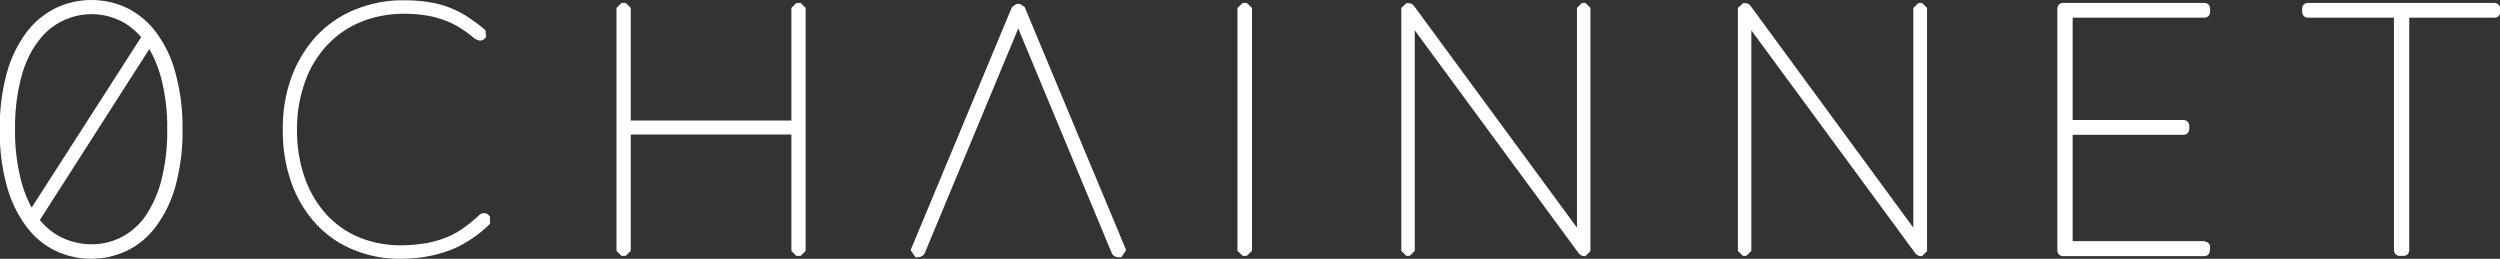 <?xml version="1.0" encoding="utf-8"?>
<!-- Generator: Adobe Illustrator 24.0.1, SVG Export Plug-In . SVG Version: 6.00 Build 0)  -->
<svg version="1.1" id="Layer_1" xmlns="http://www.w3.org/2000/svg" xmlns:xlink="http://www.w3.org/1999/xlink" x="0px" y="0px"
	 width="947.7px" height="98.1px" viewBox="0 0 947.7 98.1" style="enable-background:new 0 0 947.7 98.1;" xml:space="preserve">
<rect x="0" y="0" width="947.7" height="98.1" fill="#333333" stroke="none"/>
<style type="text/css">
	.st0{fill:#FFFFFF;}
</style>
<title>1</title>
<path class="st0" d="M185.2,81.5c-0.5-0.5-1.1-0.7-1.8-0.7c-0.7,0-1.3,0.3-1.8,0.8c-1.9,1.8-3.9,3.4-6,4.9c-2,1.4-4.1,2.6-6.4,3.5
	c-2.5,1-5,1.7-7.7,2.2c-3.2,0.5-6.4,0.8-9.7,0.8c-5.3,0-10.7-1-15.6-3c-4.7-1.9-8.9-4.9-12.4-8.6c-3.6-4-6.4-8.7-8.2-13.8
	c-2.1-6-3.1-12.2-3-18.5c-0.1-6.2,1-12.5,3.1-18.3c1.8-5.1,4.7-9.8,8.4-13.8c3.6-3.8,7.9-6.7,12.7-8.7c5.2-2.1,10.8-3.1,16.4-3.1
	c2.9,0,5.8,0.2,8.7,0.7c2.3,0.4,4.5,1,6.7,1.8c1.7,0.6,3.3,1.4,4.9,2.3c1.4,0.9,2.6,1.6,3.5,2.3c0.9,0.7,1.7,1.3,2.3,1.8
	c0.7,0.7,1.6,1.1,2.6,1.3c0.8,0,1.6-0.4,2.1-1l0.3-0.5l-0.3-2.5c-2.1-1.8-4.3-3.4-6.5-4.9c-2.2-1.4-4.5-2.6-7-3.6
	c-2.5-1-5.2-1.7-7.9-2.1c-3.1-0.5-6.2-0.7-9.3-0.7c-6.4-0.1-12.7,1.1-18.7,3.5C129,5.9,124,9.3,119.9,13.7
	c-4.1,4.5-7.3,9.8-9.4,15.5c-2.3,6.4-3.4,13.1-3.3,19.9c-0.1,6.9,1,13.8,3.3,20.3c2,5.7,5.2,11,9.3,15.5c4,4.3,8.8,7.6,14.2,9.8
	c5.7,2.3,11.7,3.5,17.8,3.4c3.6,0,7.3-0.3,10.8-1c3.1-0.6,6.1-1.5,9.1-2.7c2.7-1.1,5.2-2.6,7.6-4.2c2.3-1.6,4.5-3.4,6.5-5.4
	l-0.1-2.8L185.2,81.5z"/>
<polygon class="st0" points="301.9,1.1 300,3 300,45.7 239.1,45.7 239.1,3 237.2,1.1 235.6,1.1 233.7,3 233.7,95.1 235.6,97 
	237.2,97 239.1,95.1 239.1,51 300,51 300,95.1 301.9,97 303.5,97 305.4,95.1 305.4,3 303.5,1.1 "/>
<path class="st0" d="M386.6,1.5h-1.3l-1.7,1.2l-38.4,92.1l1.8,2.7h1c1.2,0,2.3-0.7,2.7-1.9l35.3-84.8l35.3,84.8
	c0.3,1.1,1.4,1.9,2.6,1.9h1.2l1.8-2.7L388.4,2.6L386.6,1.5z"/>
<polygon class="st0" points="471.1,1.1 469.1,3 469.1,95.1 471.1,97 472.6,97 474.6,95.1 474.6,3 472.6,1.1 "/>
<path class="st0" d="M601,1.1h-1.3L597.8,3v83.3L536.2,2.5c-0.6-0.9-1.5-1.4-2.5-1.3h-0.5L531.2,3v92.1l1.9,1.9h1.3l1.9-1.9V11.5
	l62,84.3c0.5,0.8,1.4,1.3,2.3,1.3h0.4l1.9-1.9V3L601,1.1z"/>
<path class="st0" d="M59.2,12.3C56.3,8.3,52.5,5.2,48.1,3c-8.5-4-18.4-4-26.9,0C16.8,5.2,13,8.3,10,12.3c-3.4,4.6-5.9,9.8-7.4,15.3
	c-1.9,7-2.8,14.3-2.7,21.5c-0.1,7.3,0.8,14.5,2.7,21.5c1.5,5.5,4,10.7,7.4,15.3c2.9,3.9,6.7,7.1,11.1,9.2c8.5,4,18.4,4,26.9,0
	c4.4-2.1,8.2-5.3,11.1-9.2c3.4-4.6,5.9-9.8,7.4-15.3c1.9-7,2.8-14.2,2.7-21.5c0.1-7.3-0.8-14.5-2.7-21.5
	C65.1,22.1,62.6,16.9,59.2,12.3z M34.6,92.6c-3.8,0-7.6-0.9-11.1-2.5c-3.3-1.6-6.1-3.9-8.4-6.7l41.5-64.8c1.9,3.3,3.4,6.9,4.4,10.6
	c1.7,6.5,2.5,13.2,2.4,19.9c0.1,6.7-0.7,13.4-2.4,19.9c-1.3,4.8-3.4,9.4-6.3,13.5C50,88.9,42.5,92.7,34.6,92.6z M8.1,68.9
	c-1.7-6.5-2.5-13.2-2.4-19.9c-0.1-6.7,0.7-13.4,2.4-19.9c1.3-4.9,3.4-9.5,6.4-13.5c7.2-9.8,20.3-13,31.2-7.7c3,1.5,5.6,3.6,7.8,6.2
	L12,78.7C10.3,75.6,9,72.3,8.1,68.9z"/>
<path class="st0" d="M835.8,91.4h-50.1V51.1h42.1c1.1,0,2.1-0.9,2.1-2.1v-1.4c0-1.1-0.9-2.1-2.1-2.1h-42.1V6.7h50
	c1.1,0,2.1-0.9,2.1-2.1V3.2c0-1.1-0.9-2.1-2.1-2.1H782c-1.1,0-2.1,0.9-2.1,2.1v91.8c0,1.1,0.9,2.1,2.1,2.1h53.6c1.1,0,2-0.8,2.1-1.9
	l0.1-1.4c0.1-1.1-0.7-2.1-1.9-2.2L835.8,91.4L835.8,91.4z"/>
<path class="st0" d="M945.6,1.1h-70.8c-1.1,0-2.1,0.9-2.1,2.1v1.4c0,1.1,0.9,2.1,2.1,2.1h32.7v88.2c0,1.1,0.9,2.1,2.1,2.1h1.6
	c1.1,0,2.1-0.9,2.1-2.1V6.7h32.4c1.1,0,2.1-0.9,2.1-2.1V3.2C947.7,2,946.7,1.1,945.6,1.1L945.6,1.1z"/>
<path class="st0" d="M728.6,1.1h-1.3L725.3,3v83.3L663.8,2.5c-0.6-0.9-1.5-1.4-2.5-1.3h-0.5L658.8,3v92.1l1.9,1.9h1.3l1.9-1.9V11.5
	l62,84.3c0.5,0.8,1.4,1.3,2.3,1.3h0.4l1.9-1.9V3L728.6,1.1z"/>
</svg>
